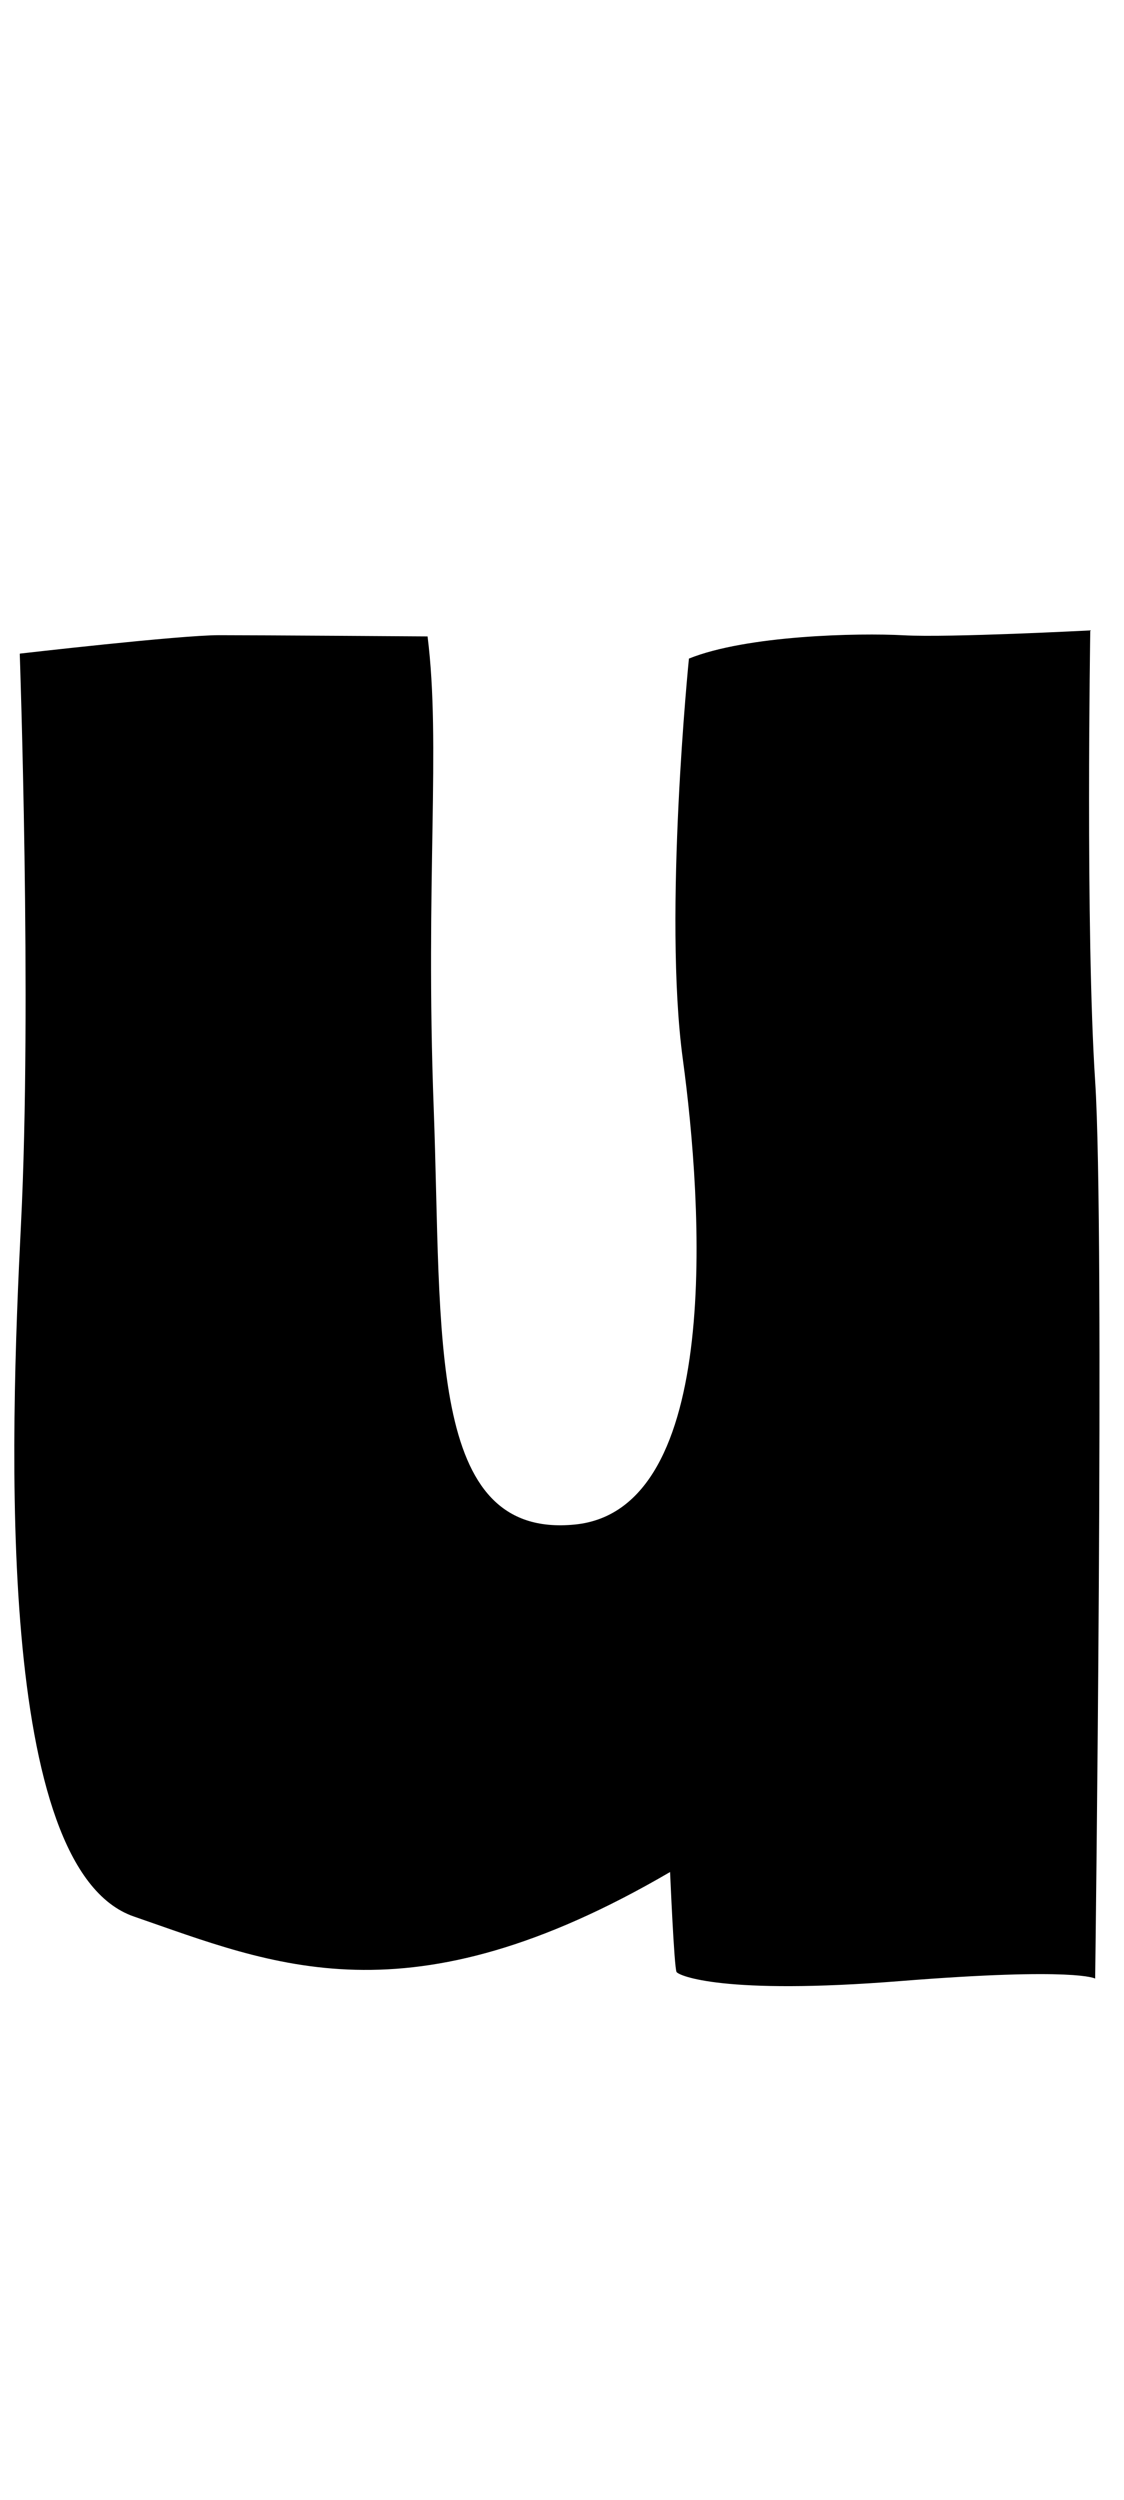 <?xml version="1.0" encoding="UTF-8"?><svg id="d" xmlns="http://www.w3.org/2000/svg" viewBox="0 0 99 220"><path d="M1.74,57.54s1.08,30.81,.11,50.16-2.27,56.76,9.95,60.97,24.08,9.59,47.22-3.92c0,0,.36,8.47,.57,8.8s4.11,2.04,19.68,.8,17.19-.22,17.19-.22c0,0,.86-65.78,0-78.97s-.43-39.68-.43-39.68c0,0-12.43,.65-16.43,.43s-13.84,0-18.92,2.05c0,0-2.27,22.49-.54,35.24s3.57,39.68-9.51,40.97-11.68-16.54-12.43-36.65,.65-32-.54-41.51c0,0-14.92-.11-18.38-.11s-17.51,1.62-17.51,1.62Z"/></svg>